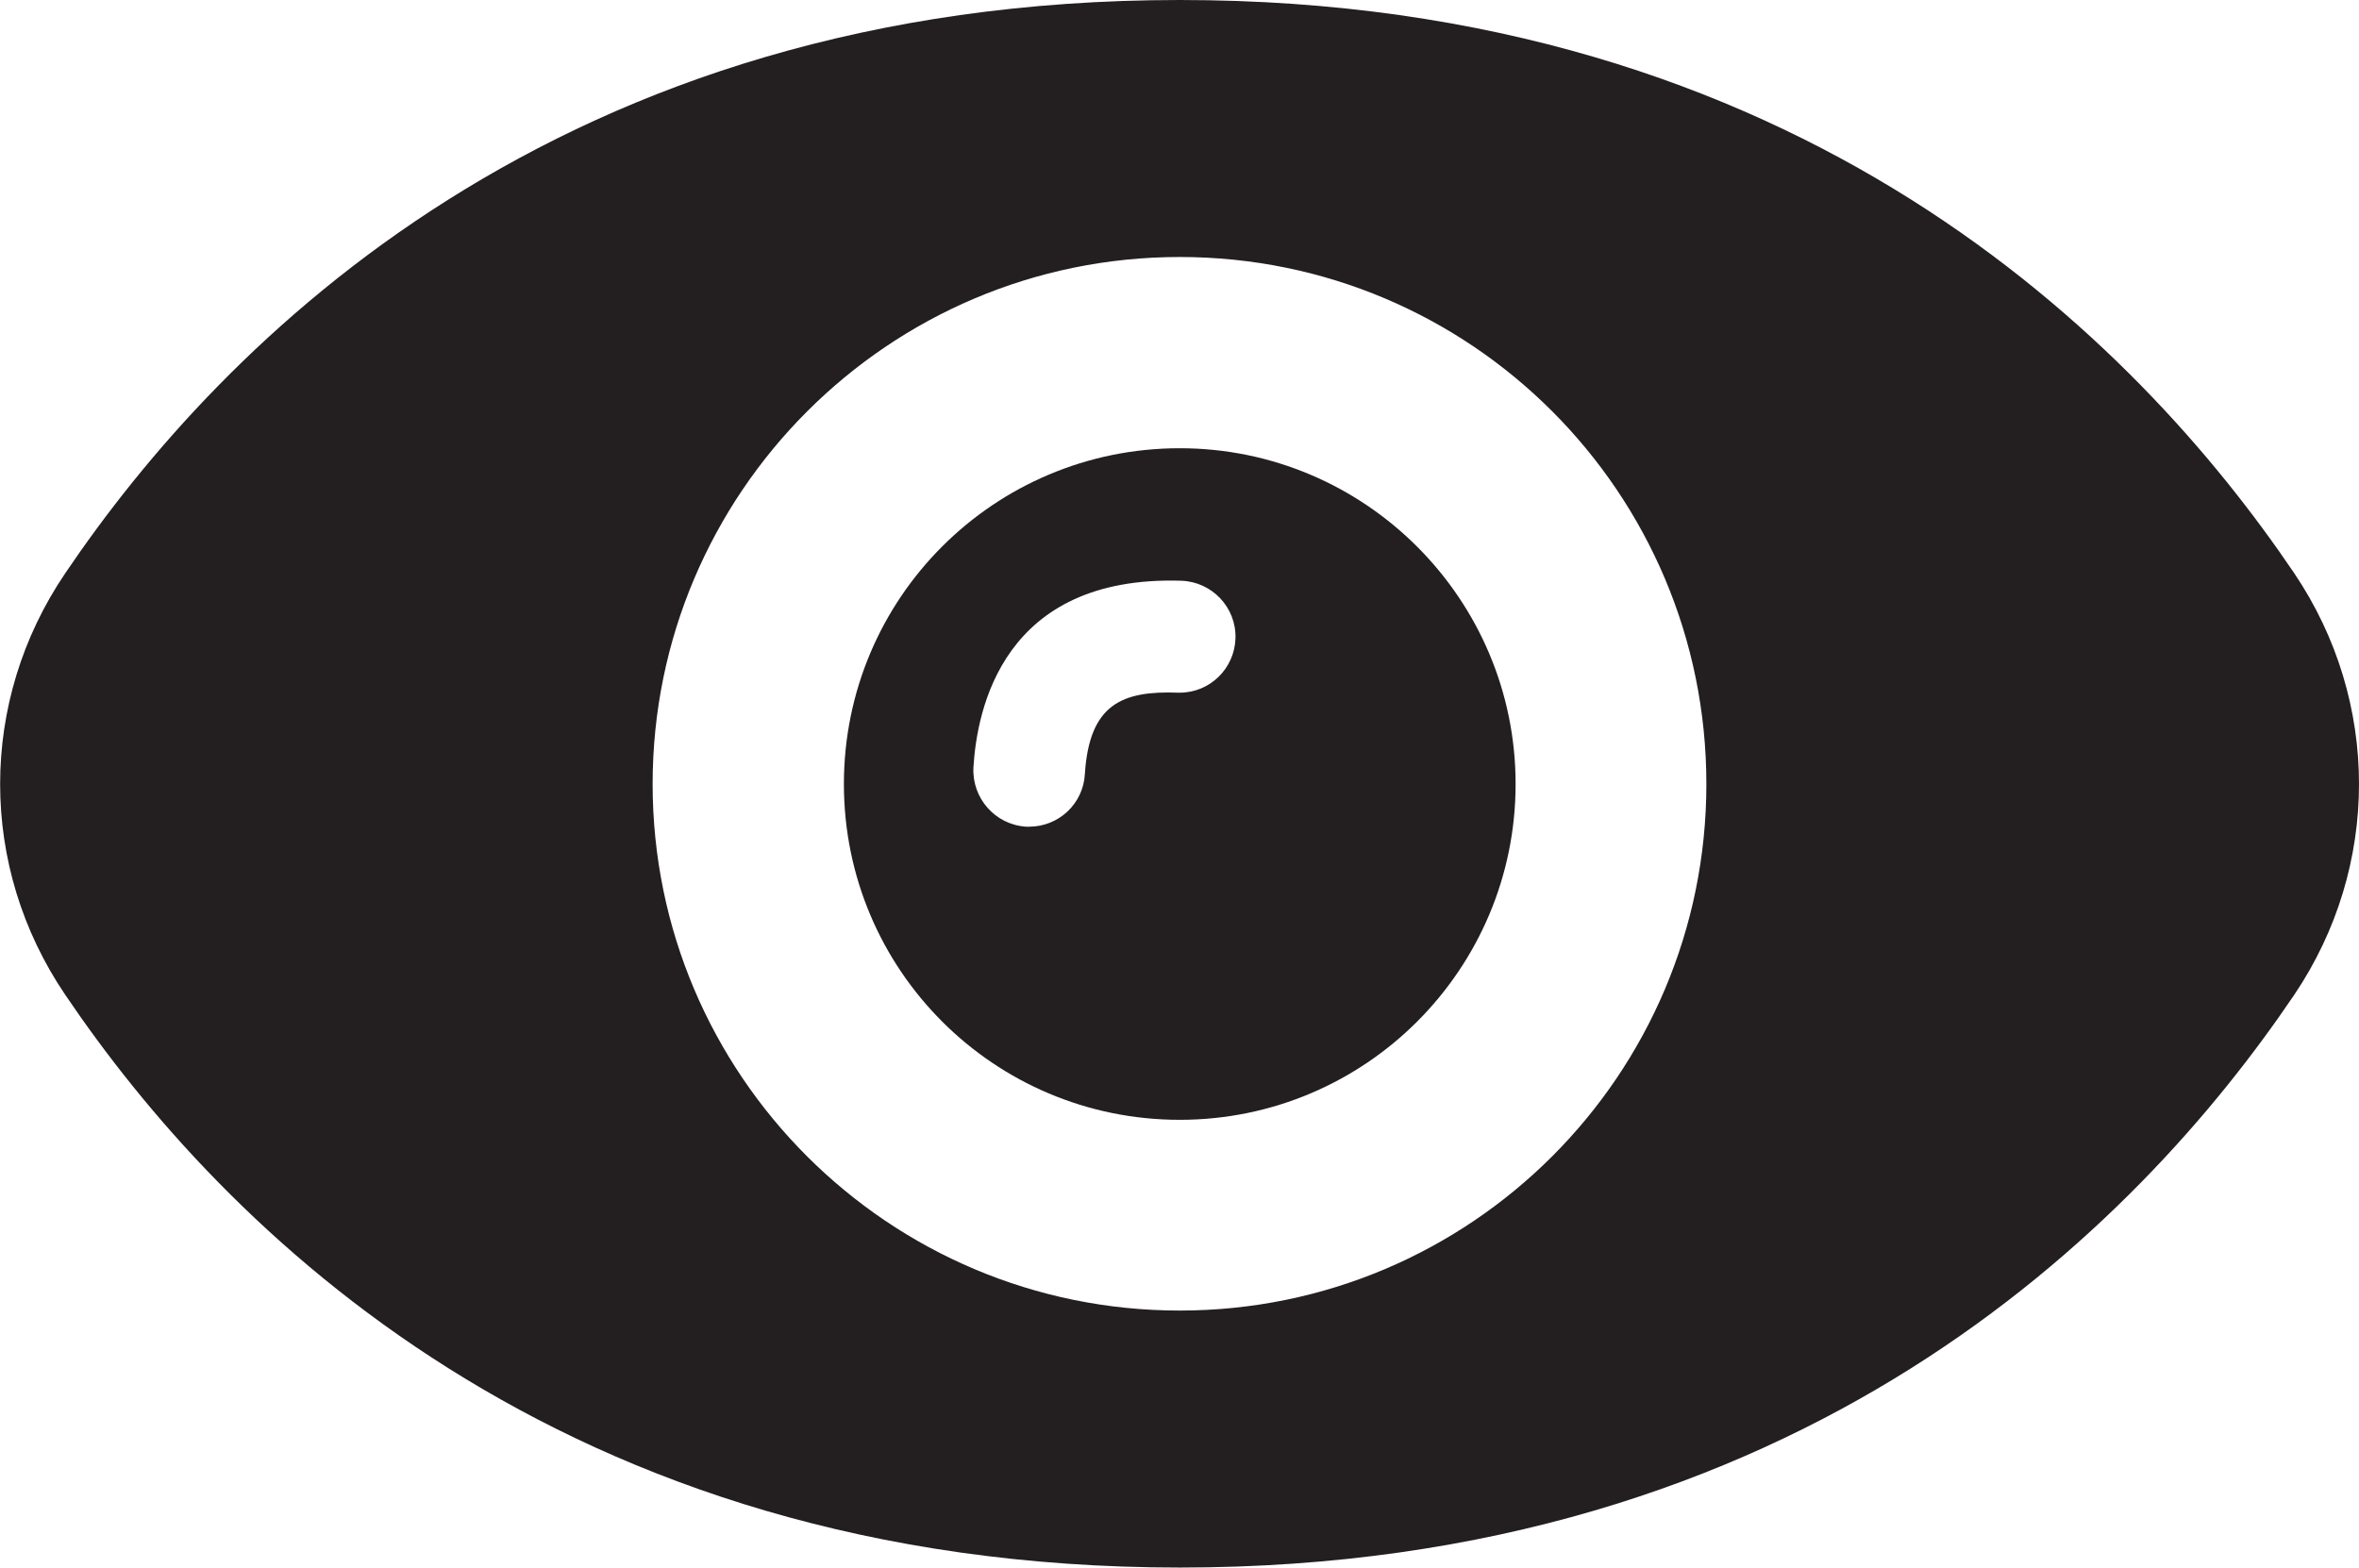 <?xml version="1.0" encoding="UTF-8"?><svg id="Layer_2" xmlns="http://www.w3.org/2000/svg" viewBox="0 0 46.99 31.23"><defs><style>.cls-1{fill:#231f20;}</style></defs><g id="Layer_1-2"><g><path class="cls-1" d="m45.7,11.42C42.57,6.79,35.87,0,23.5,0S4.43,6.79,1.3,11.42c-1.73,2.55-1.73,5.85,0,8.4,3.13,4.63,9.83,11.41,22.2,11.41s19.07-6.78,22.2-11.41c1.72-2.55,1.72-5.85,0-8.4Zm-22.2,14.69c-5.8,0-10.5-4.7-10.5-10.49s4.7-10.5,10.5-10.5,10.49,4.7,10.49,10.5-4.7,10.49-10.49,10.49Z"/><path class="cls-1" d="m23.5,8.93c-3.7,0-6.69,2.99-6.69,6.69s2.99,6.69,6.69,6.69,6.69-3,6.69-6.69-3-6.69-6.69-6.69Zm0,4.87h-.03c-1.11-.04-1.77.22-1.86,1.62-.03.59-.52,1.05-1.11,1.05h-.06c-.62-.04-1.08-.57-1.05-1.18.07-1.15.58-3.83,4.14-3.72.61.02,1.1.53,1.08,1.15-.02.6-.51,1.08-1.11,1.08Z"/></g></g></svg>